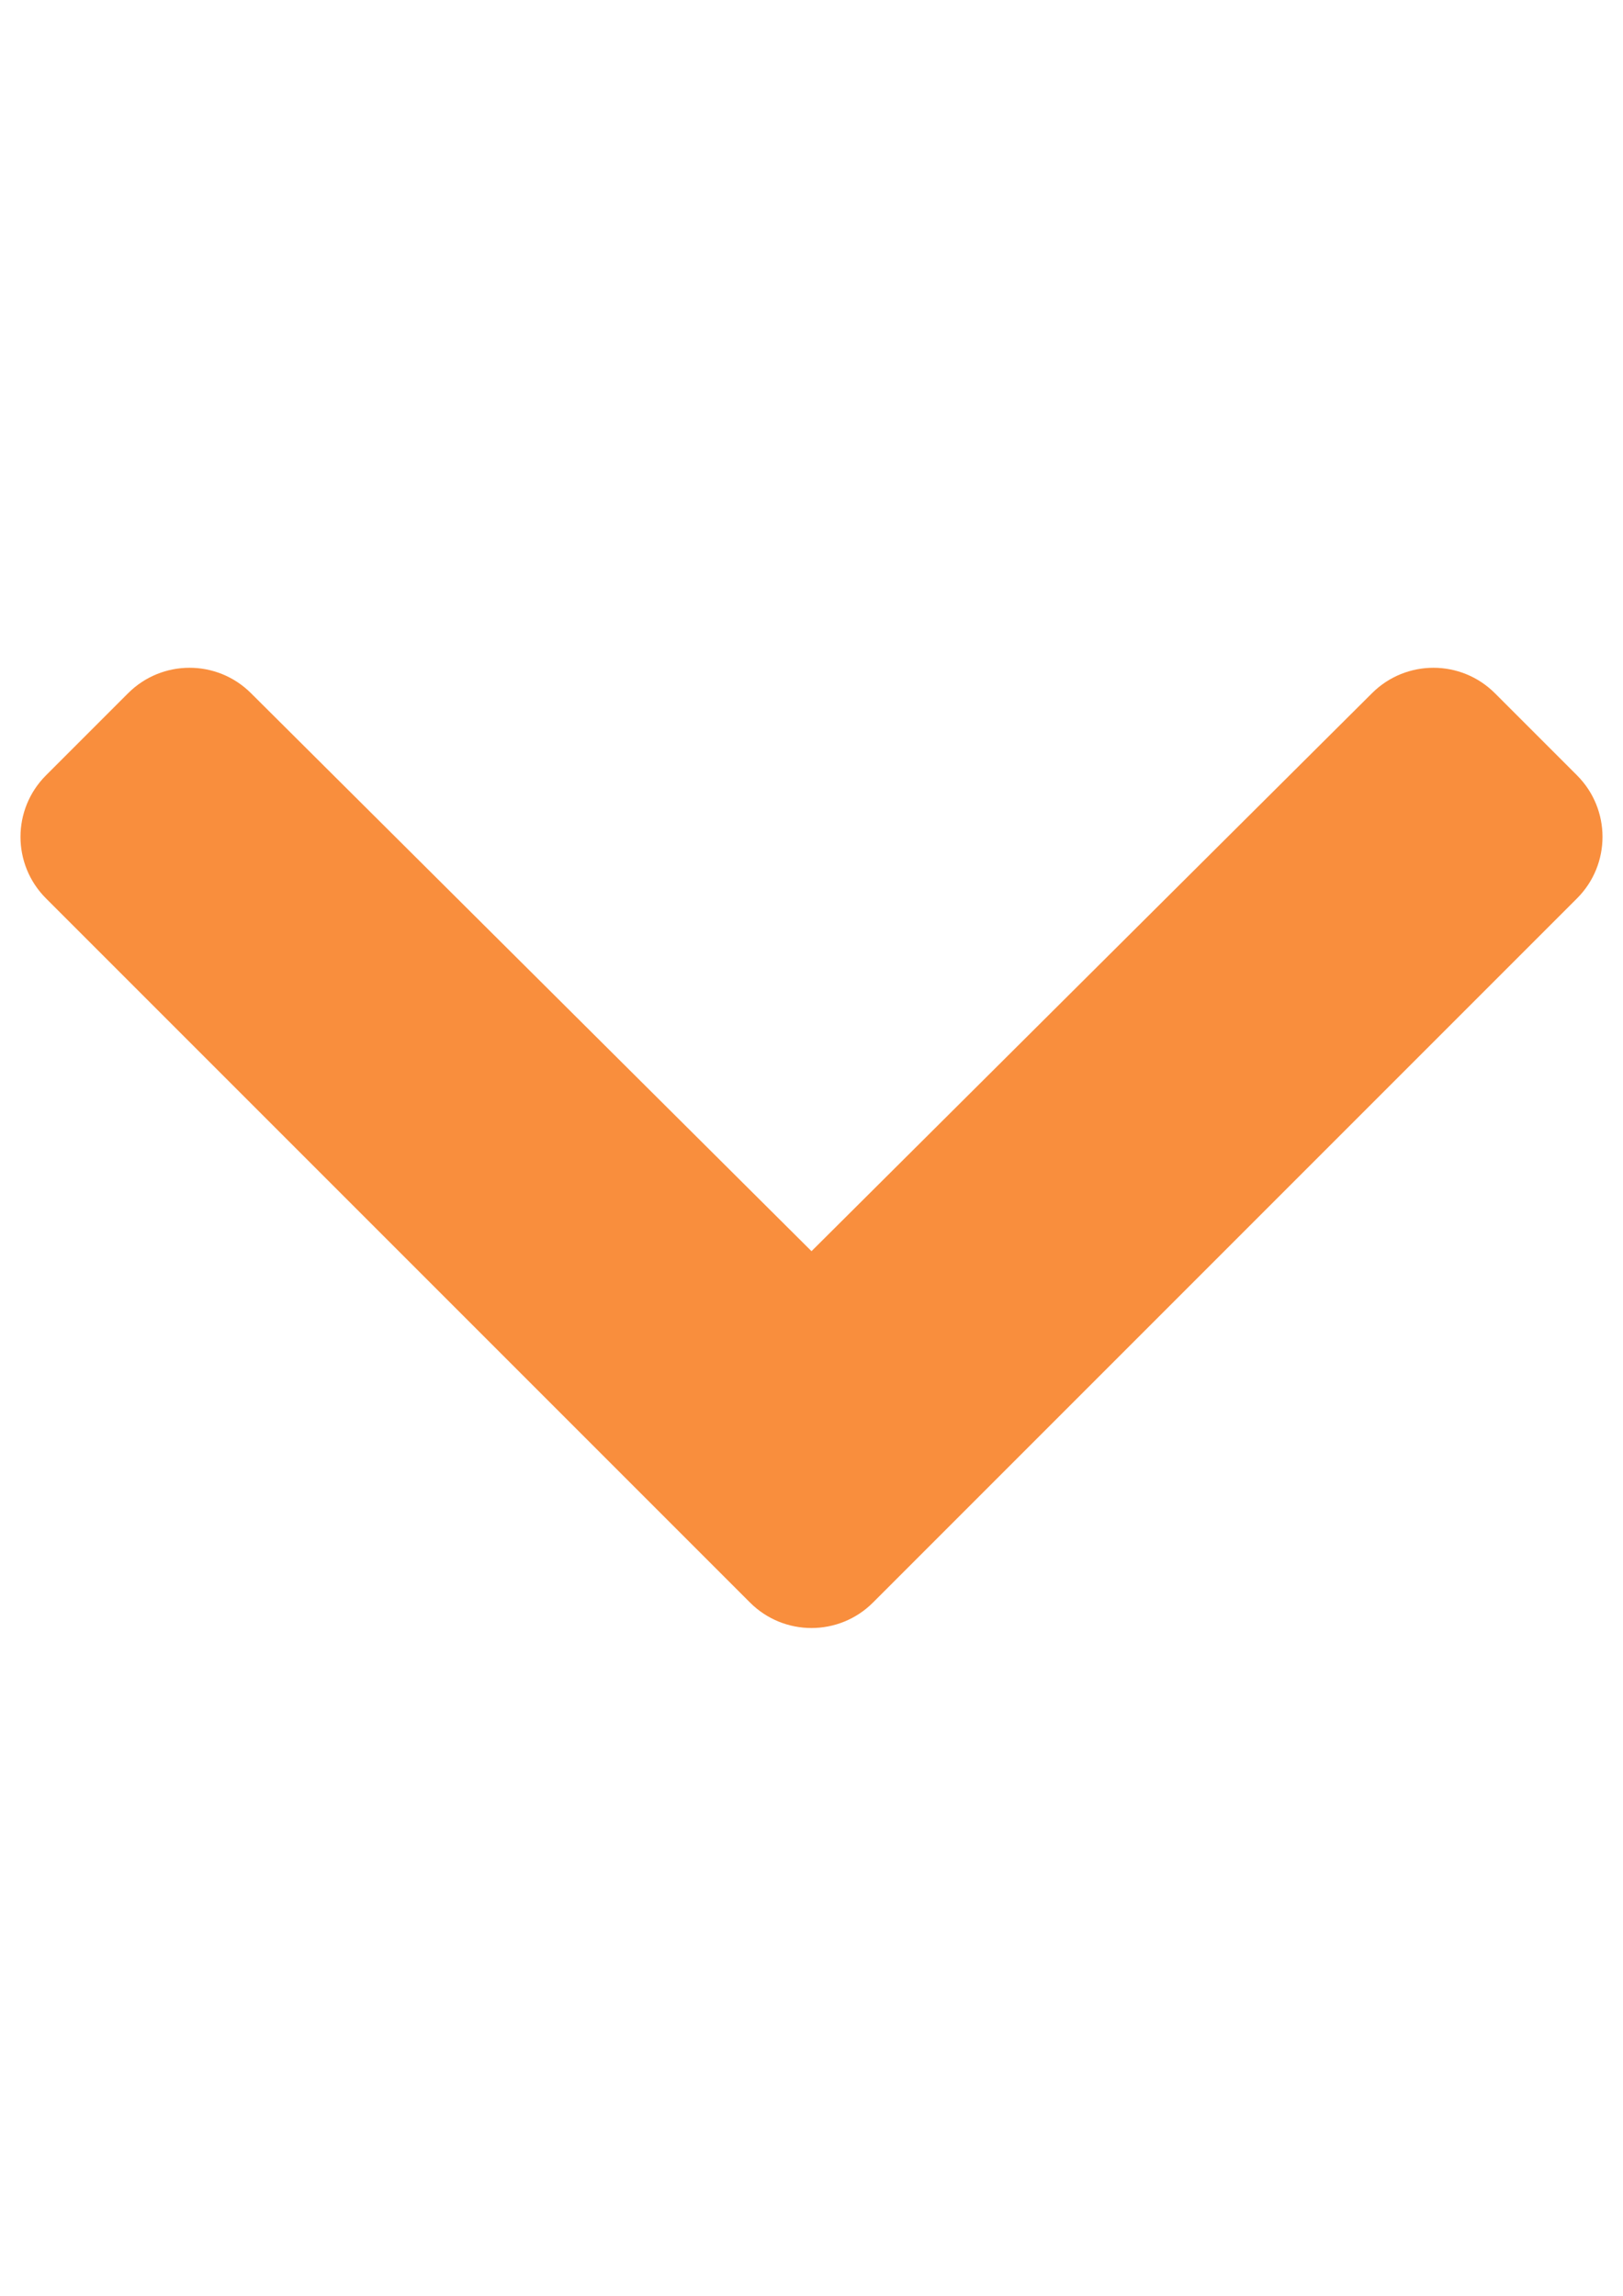<?xml version="1.0" encoding="utf-8"?>
<!-- Generator: Adobe Illustrator 17.0.0, SVG Export Plug-In . SVG Version: 6.00 Build 0)  -->
<!DOCTYPE svg PUBLIC "-//W3C//DTD SVG 1.1//EN" "http://www.w3.org/Graphics/SVG/1.1/DTD/svg11.dtd">
<svg version="1.1" id="Слой_1" xmlns="http://www.w3.org/2000/svg" xmlns:xlink="http://www.w3.org/1999/xlink" x="0px" y="0px"
	 width="595.28px" height="841.89px" viewBox="0 0 595.28 841.89" enable-background="new 0 0 595.28 841.89" xml:space="preserve">
<path fill="#F98E3D" d="M275.09,587.671L16.857,329.437c-12.454-12.454-12.454-32.646,0-45.099l30.119-30.119
	c12.433-12.433,32.584-12.457,45.046-0.053L297.64,458.821l205.617-204.655c12.462-12.404,32.613-12.38,45.046,0.053l30.119,30.119
	c12.454,12.454,12.454,32.646,0,45.099L320.19,587.671C307.736,600.124,287.544,600.124,275.09,587.671L275.09,587.671z"/>
</svg>
